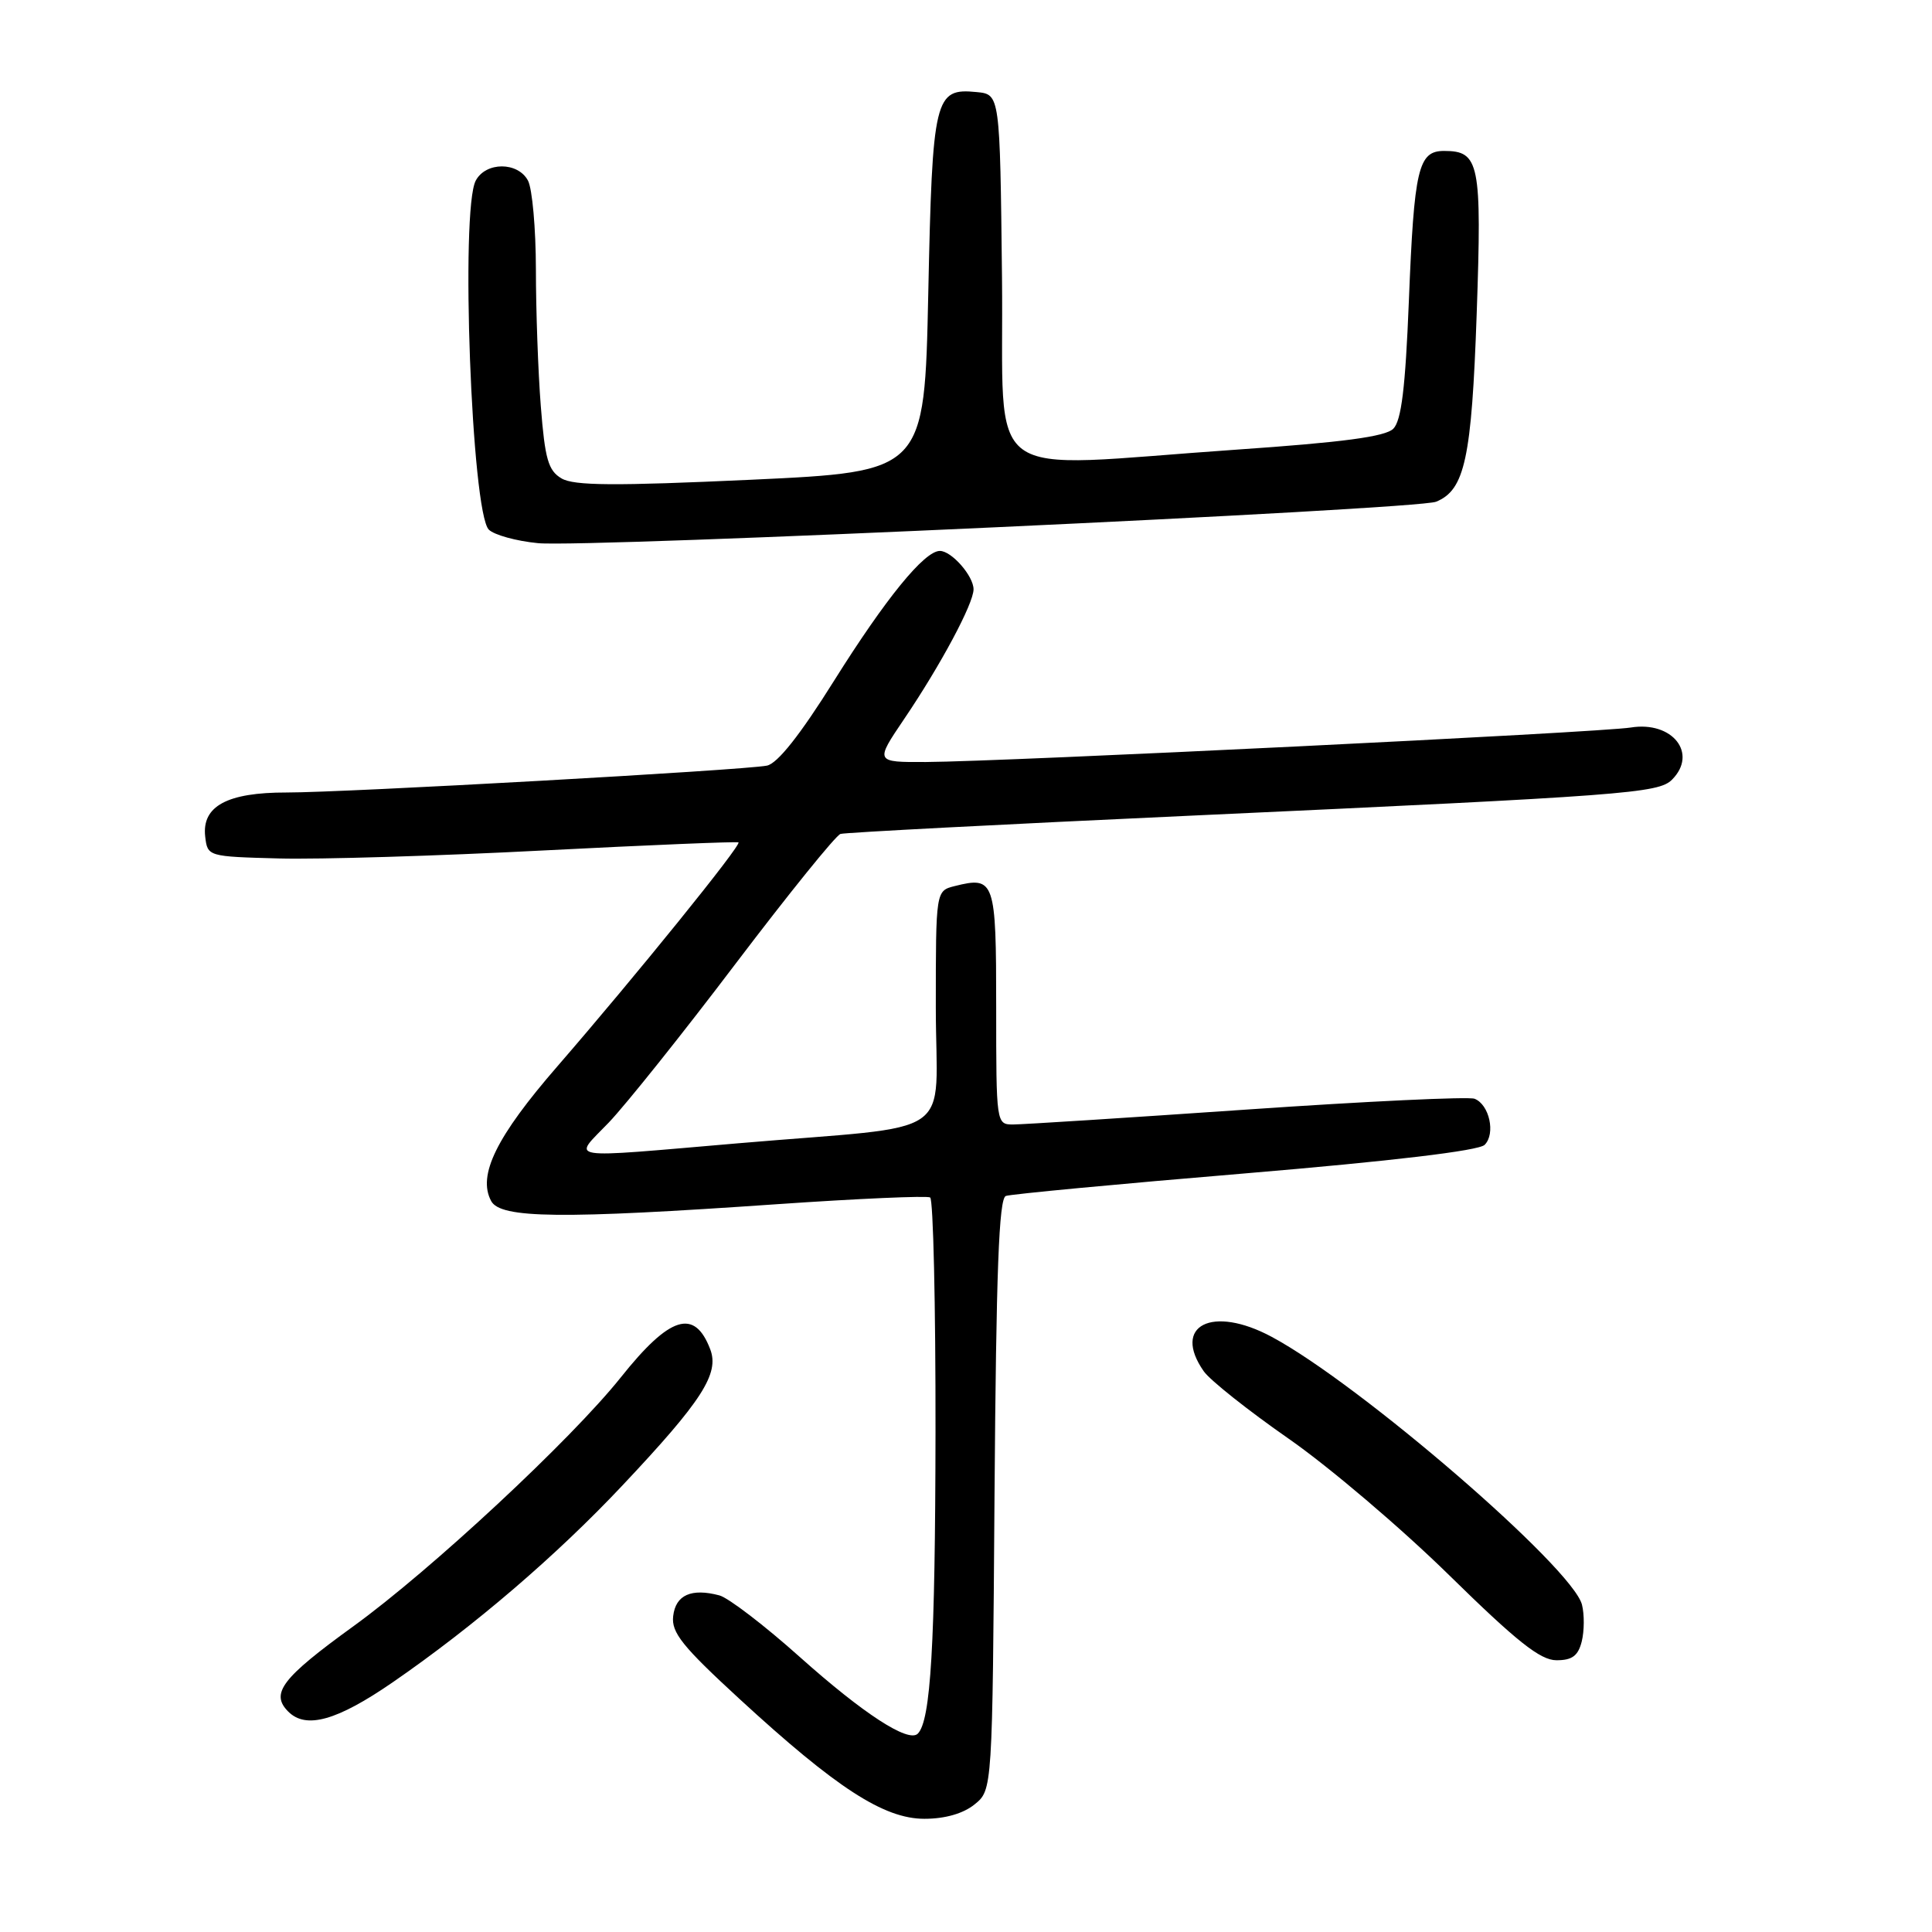 <?xml version="1.0" encoding="UTF-8" standalone="no"?>
<!DOCTYPE svg PUBLIC "-//W3C//DTD SVG 1.1//EN" "http://www.w3.org/Graphics/SVG/1.1/DTD/svg11.dtd" >
<svg xmlns="http://www.w3.org/2000/svg" xmlns:xlink="http://www.w3.org/1999/xlink" version="1.1" viewBox="0 0 256 256">
 <g >
 <path fill="currentColor"
d=" M 129.14 239.09 C 131.50 237.18 131.50 237.18 131.78 198.04 C 132.00 168.44 132.36 158.80 133.28 158.47 C 133.95 158.23 148.22 156.88 165.00 155.48 C 184.41 153.85 195.94 152.48 196.72 151.70 C 198.20 150.23 197.35 146.35 195.38 145.59 C 194.59 145.29 181.03 145.93 165.23 147.02 C 149.43 148.11 135.49 149.00 134.25 149.00 C 132.01 149.00 132.00 148.91 132.00 133.47 C 132.00 116.65 131.81 116.08 126.50 117.41 C 124.00 118.04 124.00 118.04 124.00 133.46 C 124.00 151.31 127.41 148.96 97.83 151.49 C 74.30 153.50 75.86 153.75 80.66 148.75 C 82.90 146.41 90.48 136.93 97.49 127.67 C 104.51 118.42 110.75 110.69 111.37 110.50 C 111.99 110.31 132.97 109.22 158.00 108.07 C 215.49 105.43 219.75 105.11 221.55 103.31 C 225.02 99.83 221.60 95.51 216.09 96.40 C 212.04 97.06 133.17 100.91 122.71 100.97 C 115.93 101.00 115.93 101.00 119.82 95.25 C 124.65 88.11 129.00 79.98 129.00 78.09 C 129.00 76.32 126.09 73.00 124.54 73.00 C 122.48 73.00 117.36 79.29 110.48 90.26 C 106.01 97.40 103.02 101.17 101.62 101.45 C 98.54 102.06 45.68 105.02 37.97 105.01 C 30.10 105.00 26.73 106.82 27.19 110.85 C 27.50 113.49 27.54 113.50 37.00 113.75 C 42.23 113.89 57.98 113.42 72.00 112.69 C 86.03 111.97 97.66 111.49 97.85 111.62 C 98.30 111.94 84.15 129.42 73.85 141.30 C 65.77 150.61 63.25 155.73 65.08 159.14 C 66.31 161.46 74.35 161.55 103.00 159.56 C 113.72 158.82 122.84 158.42 123.25 158.67 C 123.66 158.91 123.98 172.93 123.96 189.81 C 123.92 217.94 123.33 228.01 121.61 229.72 C 120.37 230.96 114.40 227.08 106.00 219.58 C 101.33 215.40 96.52 211.72 95.33 211.40 C 91.61 210.41 89.52 211.34 89.20 214.14 C 88.94 216.32 90.41 218.15 98.00 225.13 C 110.83 236.93 117.12 241.00 122.49 241.00 C 125.22 241.00 127.64 240.31 129.14 239.09 Z  M 52.04 222.91 C 62.83 215.47 73.73 206.13 82.53 196.77 C 93.02 185.63 95.34 182.02 94.11 178.79 C 92.03 173.33 88.76 174.35 82.26 182.51 C 75.67 190.77 57.10 208.05 46.81 215.50 C 37.33 222.36 35.79 224.39 38.20 226.80 C 40.55 229.15 44.65 228.00 52.04 222.91 Z  M 209.59 217.50 C 209.93 216.12 209.95 213.93 209.62 212.63 C 208.39 207.74 180.20 183.40 168.51 177.14 C 160.62 172.90 155.25 175.63 159.51 181.71 C 160.34 182.89 165.40 186.91 170.76 190.64 C 176.12 194.37 185.68 202.50 192.00 208.70 C 200.97 217.50 204.10 219.99 206.23 219.99 C 208.31 220.00 209.11 219.41 209.59 217.50 Z  M 190.29 66.48 C 194.10 64.93 195.00 60.75 195.67 41.56 C 196.36 21.60 196.04 20.00 191.35 20.00 C 187.92 20.00 187.38 22.31 186.68 39.93 C 186.22 51.40 185.69 55.73 184.62 56.81 C 183.57 57.86 177.93 58.61 163.84 59.58 C 129.35 61.96 133.08 64.69 132.77 36.75 C 132.50 12.50 132.50 12.50 129.41 12.20 C 123.84 11.65 123.55 12.83 123.00 38.90 C 122.50 62.50 122.50 62.50 99.50 63.57 C 81.44 64.40 76.05 64.37 74.40 63.39 C 72.64 62.35 72.21 60.83 71.66 53.83 C 71.30 49.25 71.01 41.08 71.01 35.68 C 71.00 30.29 70.53 25.00 69.96 23.93 C 68.62 21.42 64.38 21.42 63.04 23.93 C 60.98 27.78 62.49 67.89 64.77 70.18 C 65.48 70.88 68.40 71.69 71.27 71.97 C 77.55 72.61 187.73 67.52 190.29 66.48 Z "/>
</g>
</svg>